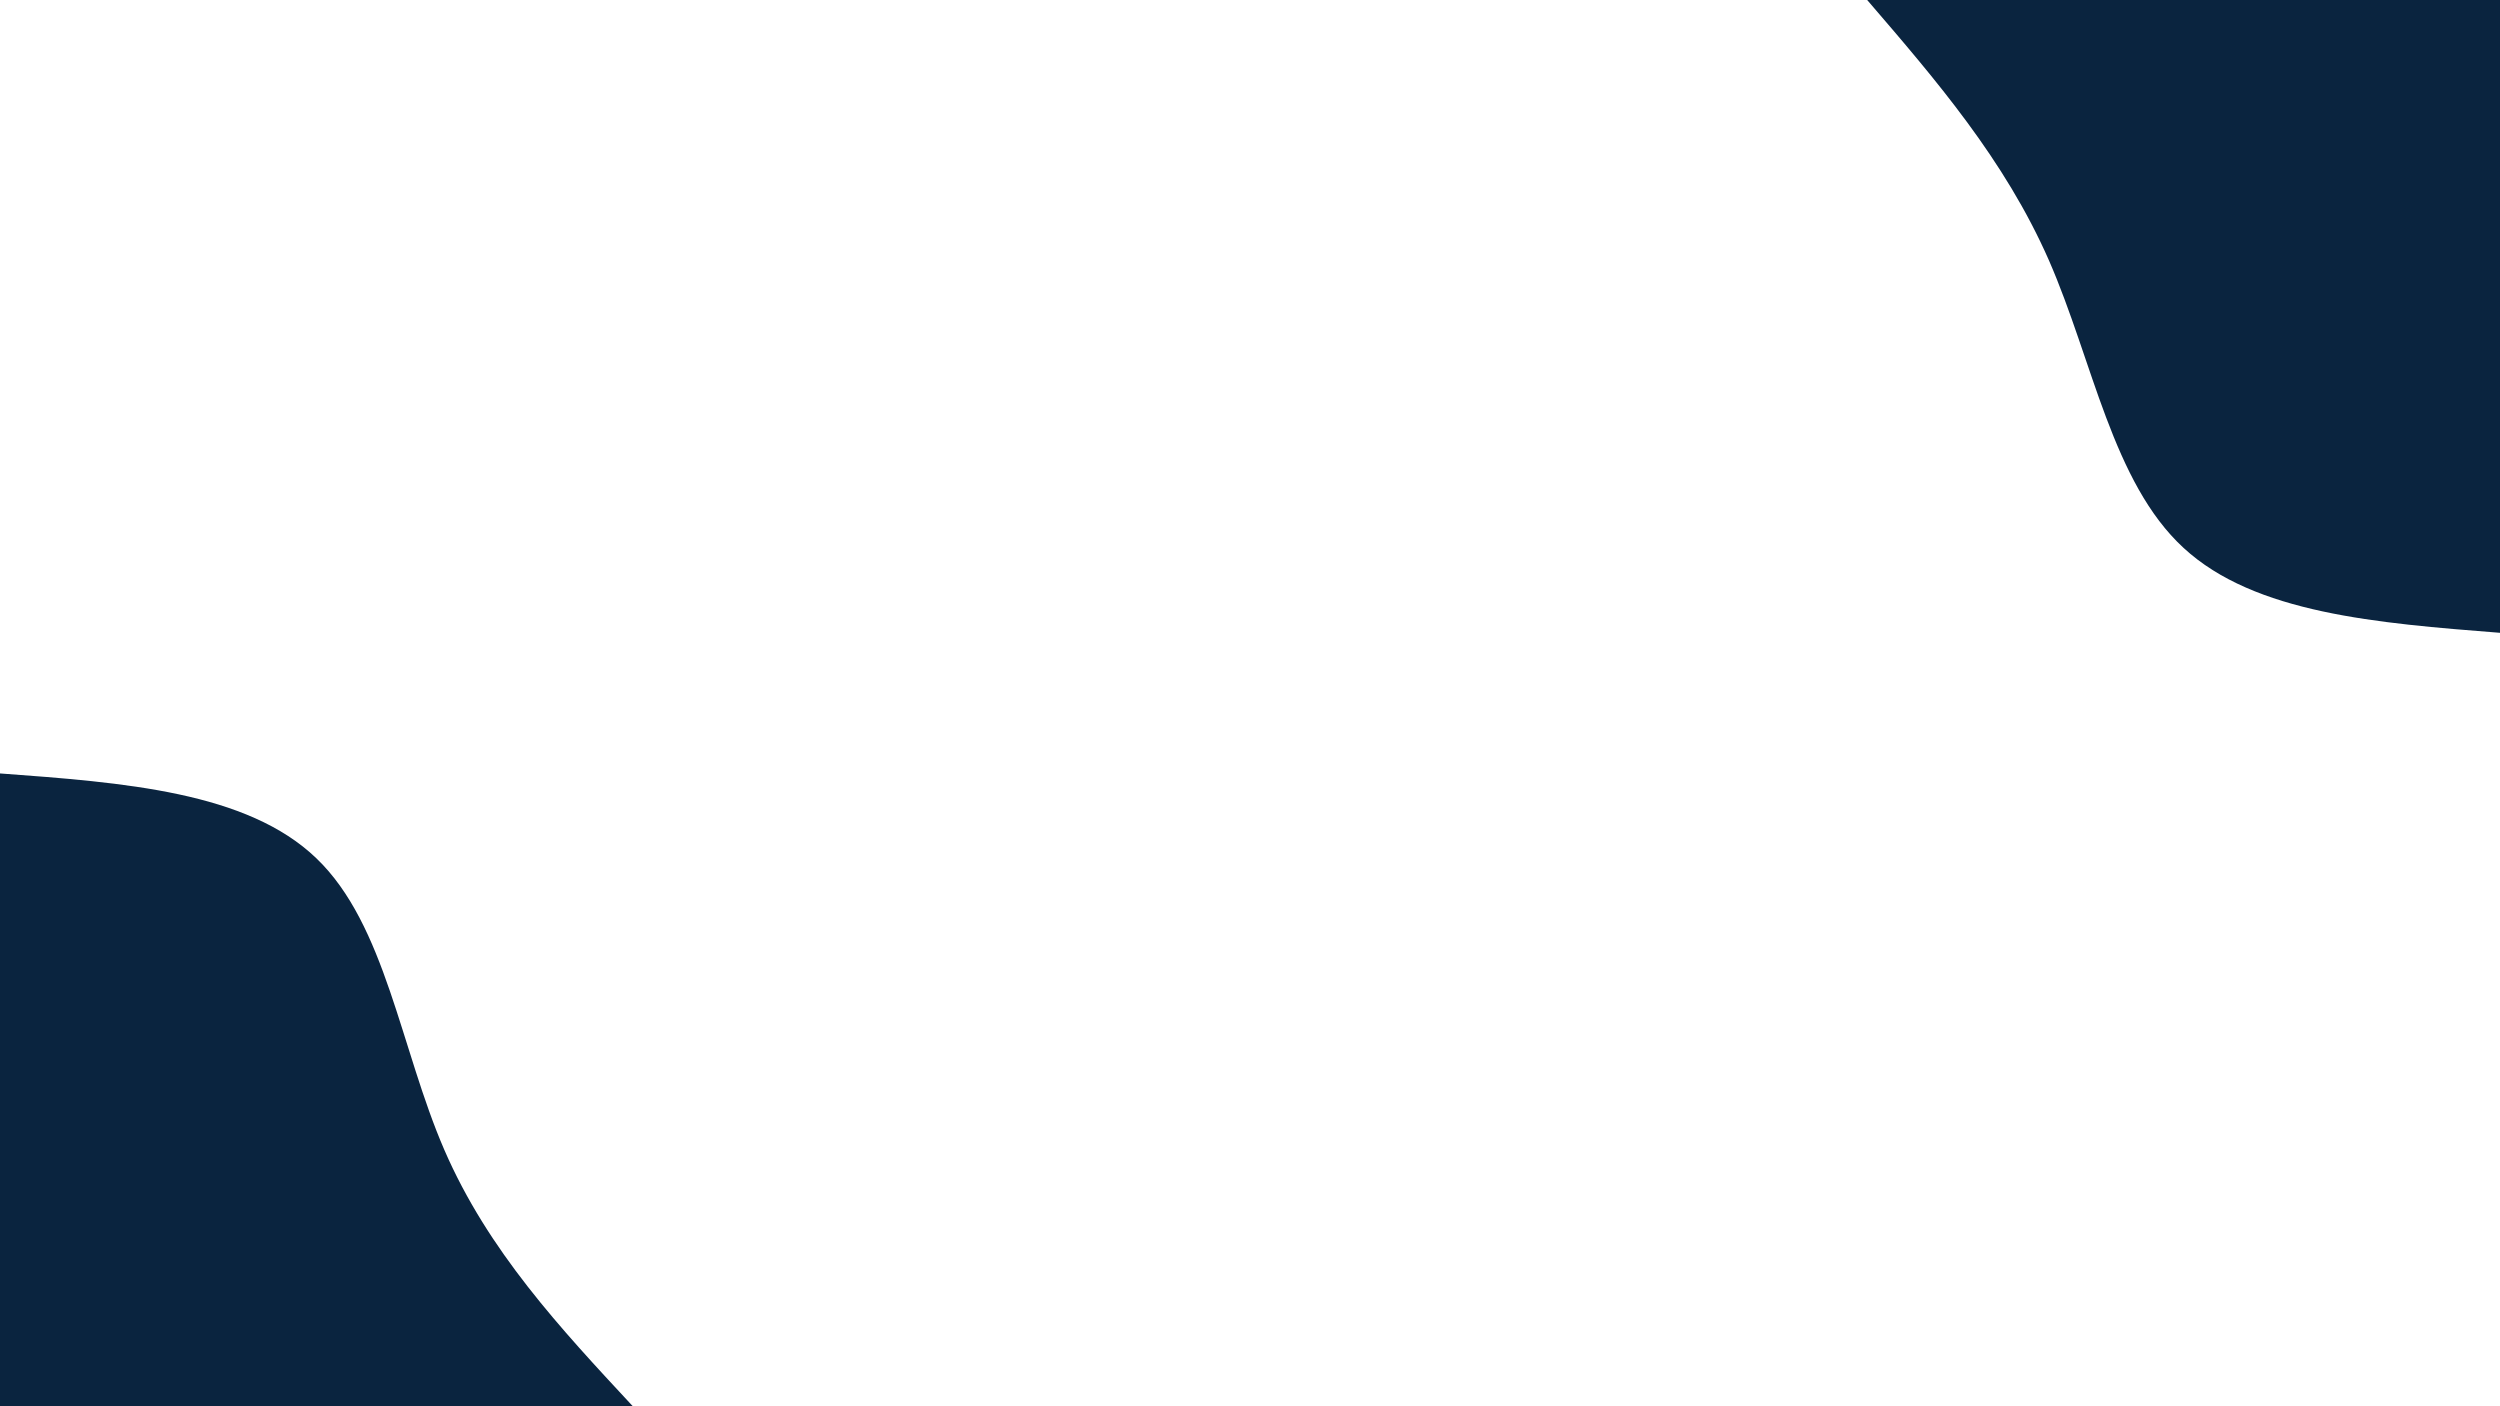 <svg id="visual" viewBox="0 0 960 540" width="960" height="540" xmlns="http://www.w3.org/2000/svg" xmlns:xlink="http://www.w3.org/1999/xlink" version="1.1"><rect x="0" y="0" width="960" height="540" fill="#ffffff"></rect><defs><linearGradient id="grad1_0" x1="43.8%" y1="0%" x2="100%" y2="100%"><stop offset="14.444%" stop-color="#ffffff" stop-opacity="1"></stop><stop offset="85.556%" stop-color="#ffffff" stop-opacity="1"></stop></linearGradient></defs><defs><linearGradient id="grad2_0" x1="0%" y1="0%" x2="56.3%" y2="100%"><stop offset="14.444%" stop-color="#ffffff" stop-opacity="1"></stop><stop offset="85.556%" stop-color="#ffffff" stop-opacity="1"></stop></linearGradient></defs><g transform="translate(960, 0)"><path d="M0 243C-47.1 239.3 -94.2 235.6 -121.5 210.4C-148.8 185.3 -156.3 138.7 -173.2 100C-190.2 61.3 -216.6 30.7 -243 0L0 0Z" fill="#0A243F"></path></g><g transform="translate(0, 540)"><path d="M0 -243C47.5 -239.5 94.9 -236 121.5 -210.4C148.1 -184.9 153.8 -137.3 170.6 -98.5C187.4 -59.7 215.2 -29.9 243 0L0 0Z" fill="#0A243F"></path></g></svg>